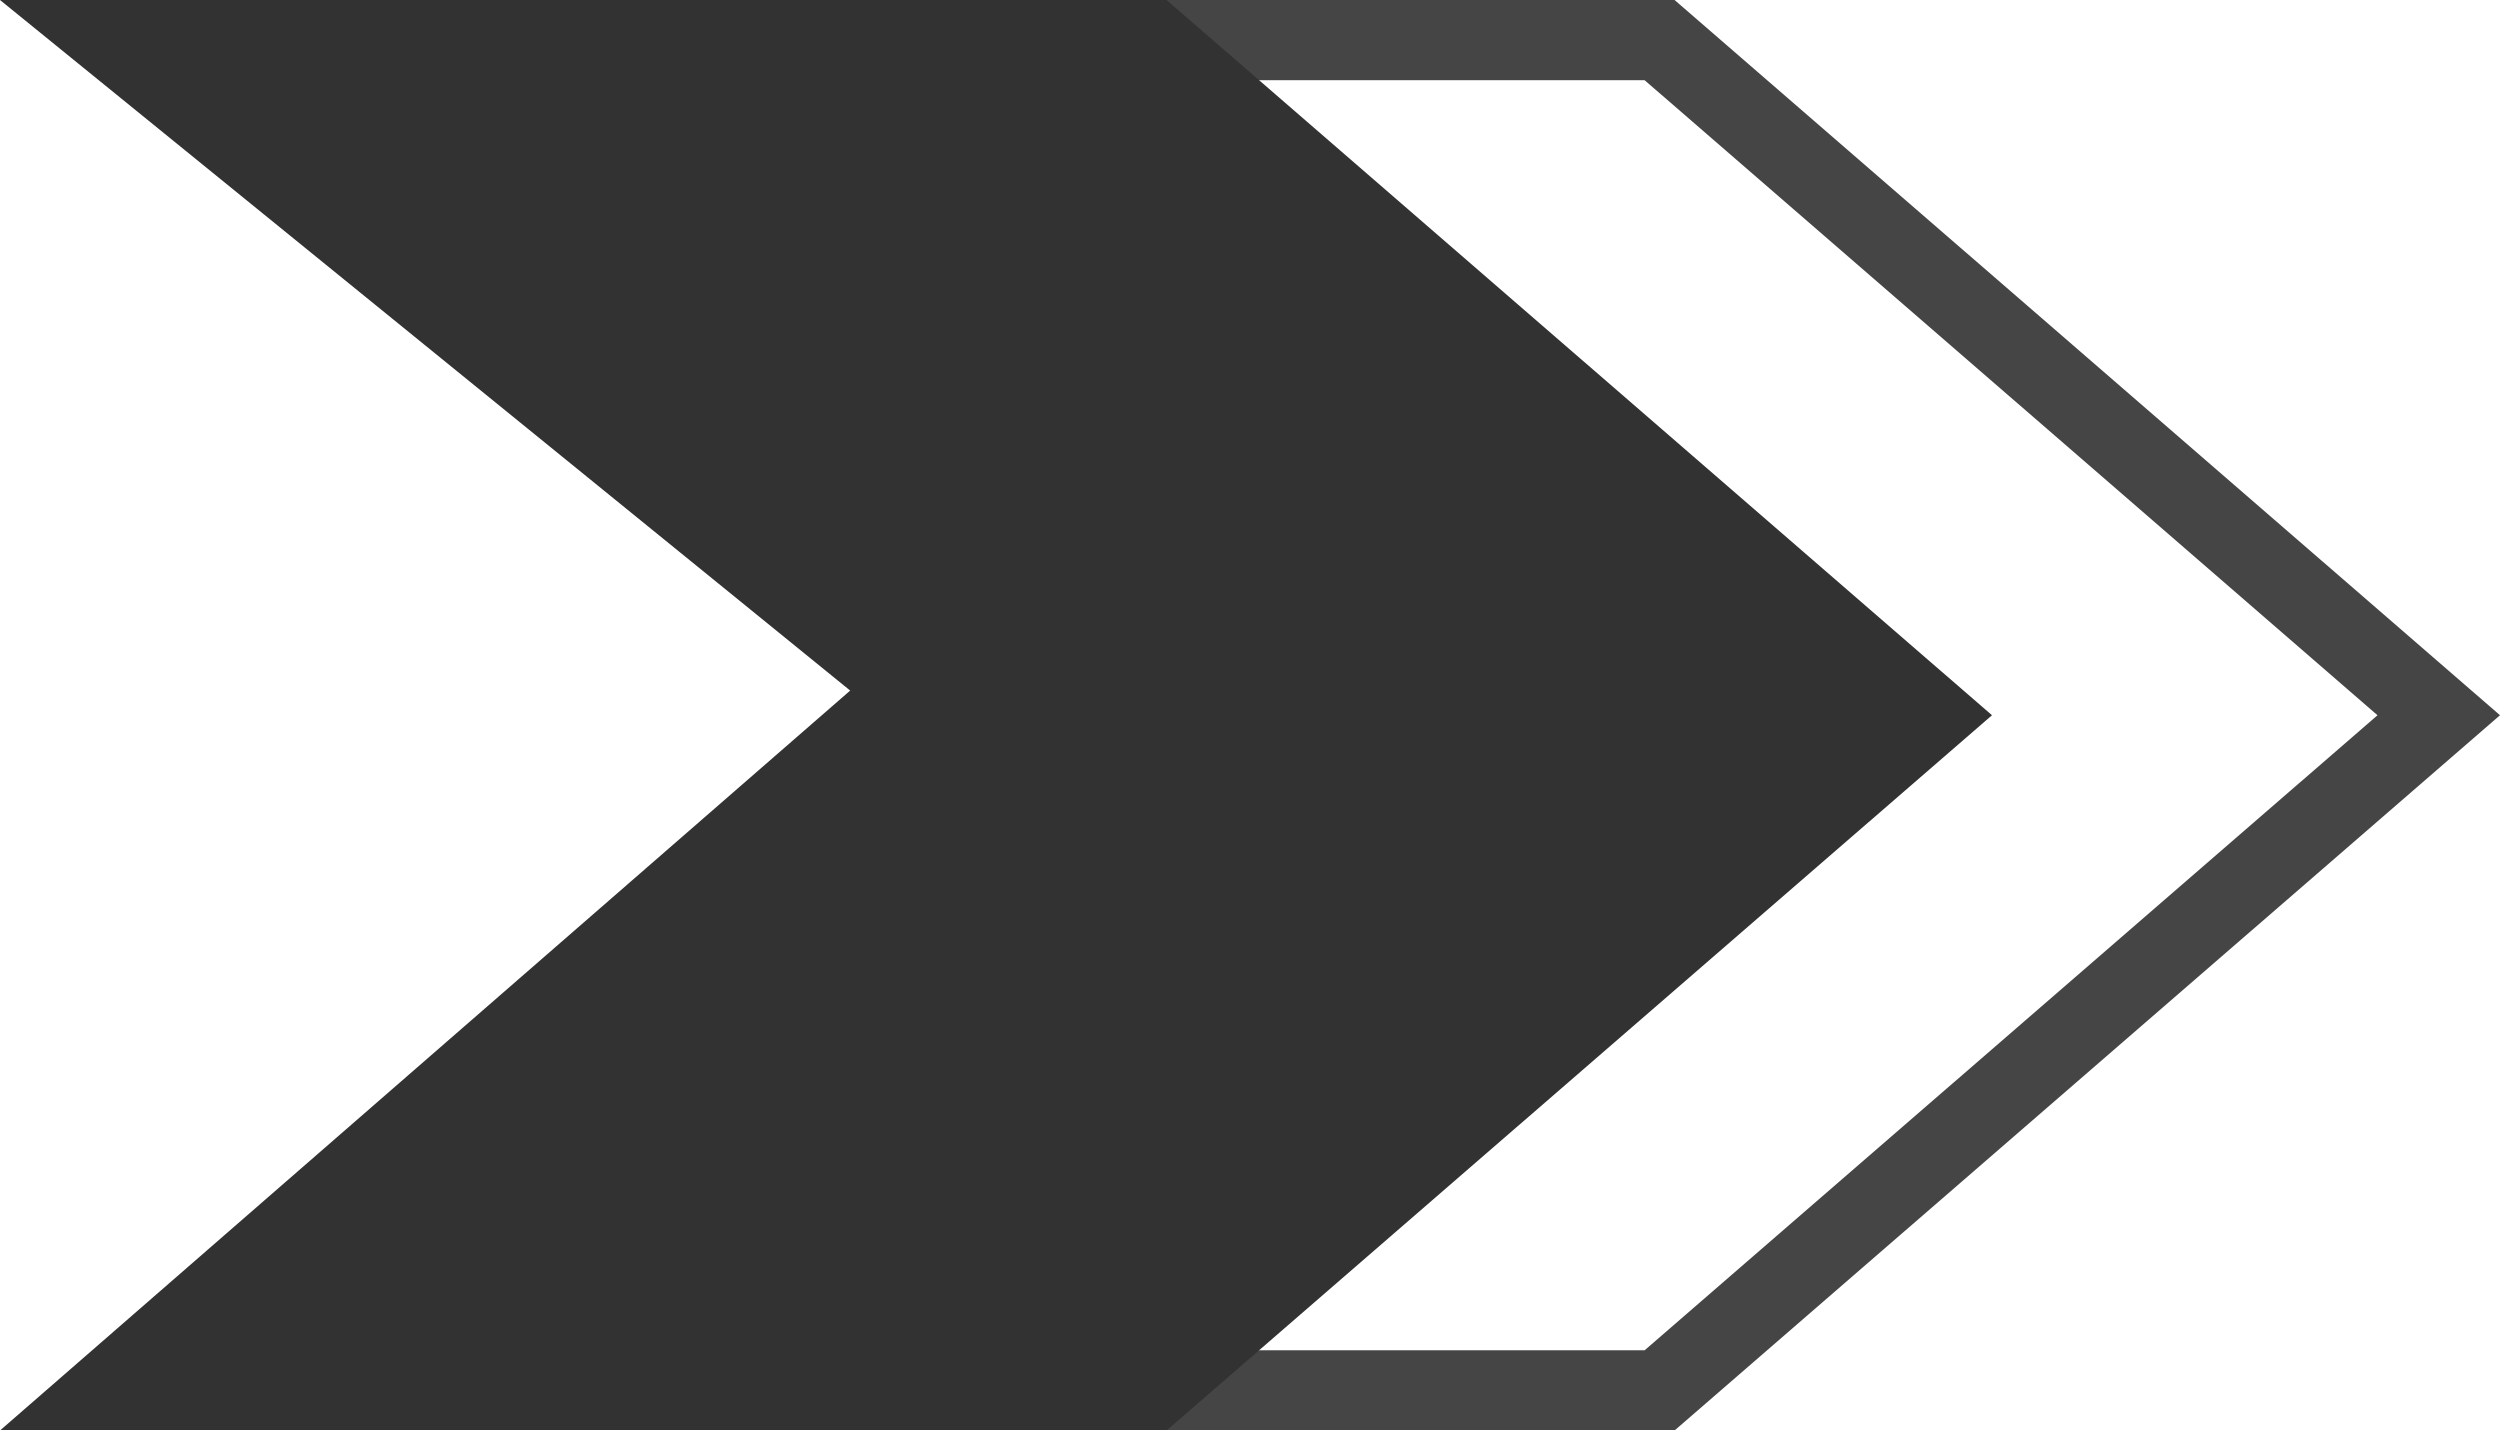 <svg width="187" height="107" viewBox="0 0 187 107" fill="none" xmlns="http://www.w3.org/2000/svg">
<path d="M124.137 104H46.017L103.563 53.918L106.254 51.576L103.485 49.327L46.452 3H124.137L182.419 53.5L124.137 104Z" stroke="#454545" stroke-width="6"/>
<path d="M0 0H87.256L149 53.5L87.256 107H0L63.593 51.655L0 0Z" fill="#323232"/>
</svg>
